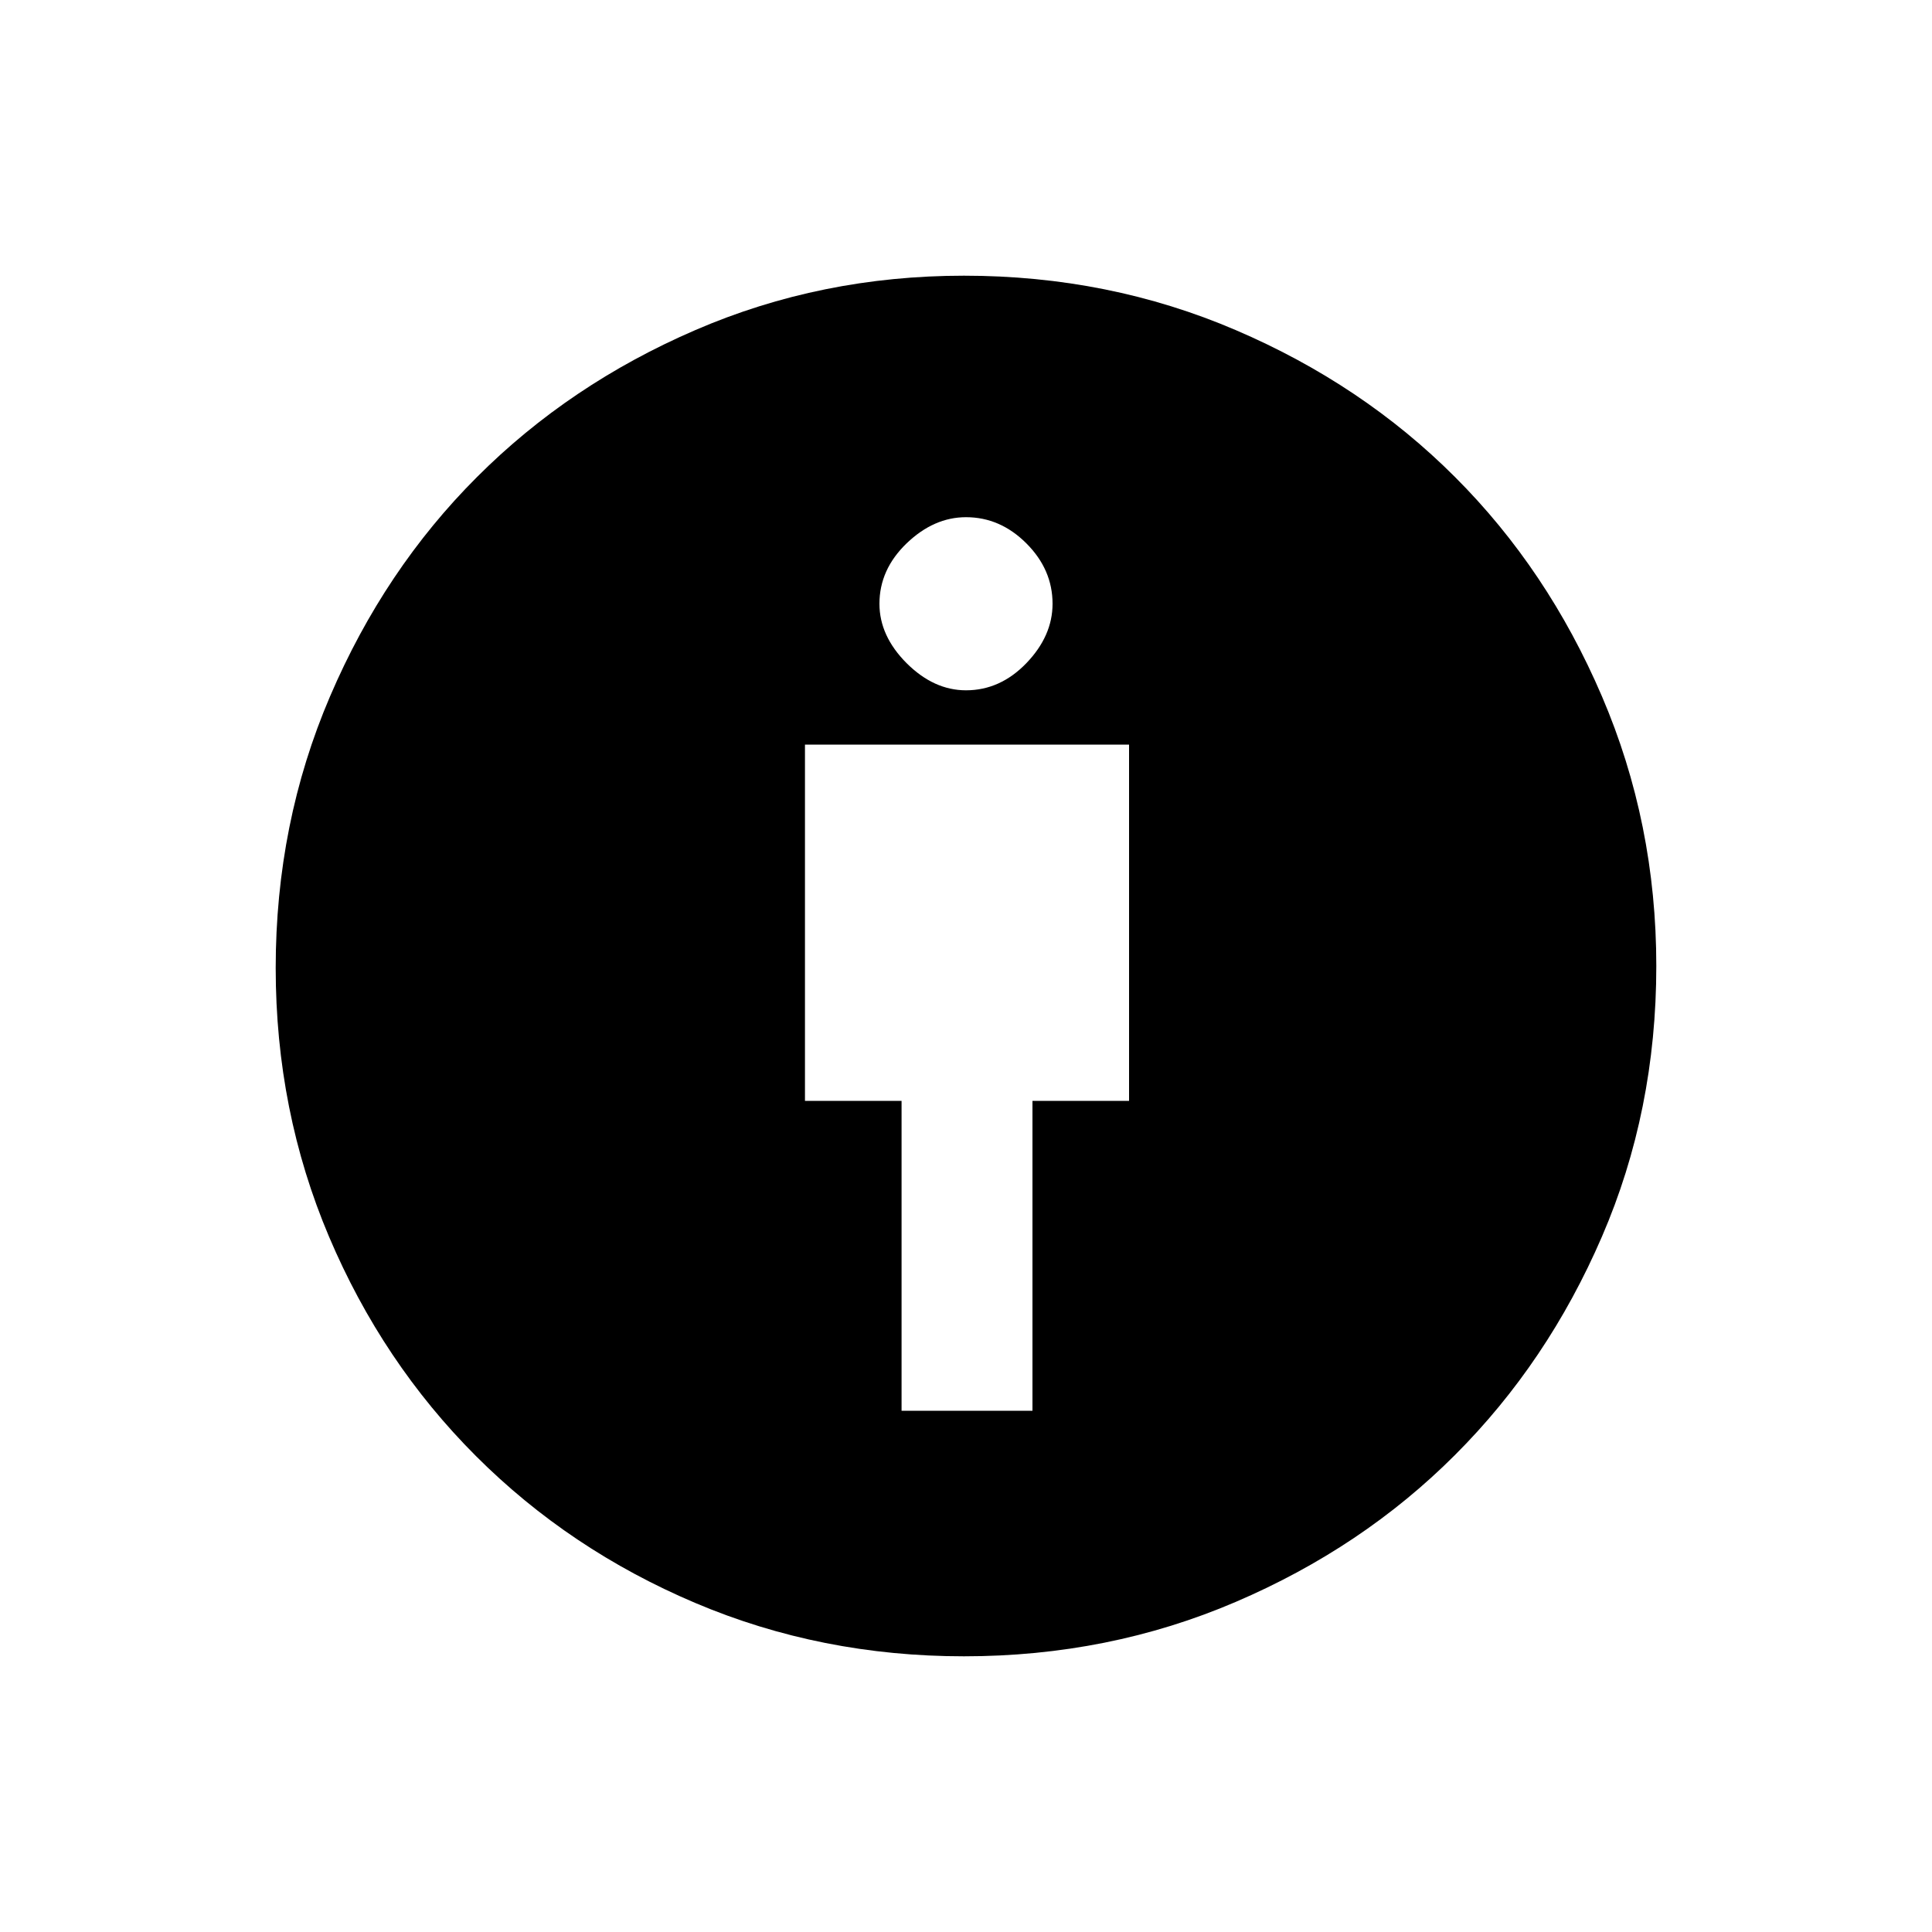 <svg xmlns="http://www.w3.org/2000/svg" height="20" width="20"><path d="M9.333 14.604H10.688V11.396H11.688V7.708H8.333V11.396H9.333ZM9.979 17.146Q8.5 17.146 7.198 16.594Q5.896 16.042 4.927 15.073Q3.958 14.104 3.406 12.802Q2.854 11.5 2.854 10.021Q2.854 8.521 3.417 7.208Q3.979 5.896 4.938 4.938Q5.896 3.979 7.198 3.417Q8.5 2.854 9.979 2.854Q11.479 2.854 12.792 3.417Q14.104 3.979 15.062 4.938Q16.021 5.896 16.583 7.208Q17.146 8.521 17.146 10Q17.146 11.5 16.583 12.802Q16.021 14.104 15.062 15.062Q14.104 16.021 12.792 16.583Q11.479 17.146 9.979 17.146ZM10 7.146Q10.354 7.146 10.625 6.865Q10.896 6.583 10.896 6.25Q10.896 5.896 10.625 5.625Q10.354 5.354 10 5.354Q9.667 5.354 9.385 5.625Q9.104 5.896 9.104 6.25Q9.104 6.583 9.385 6.865Q9.667 7.146 10 7.146Z"/></svg>